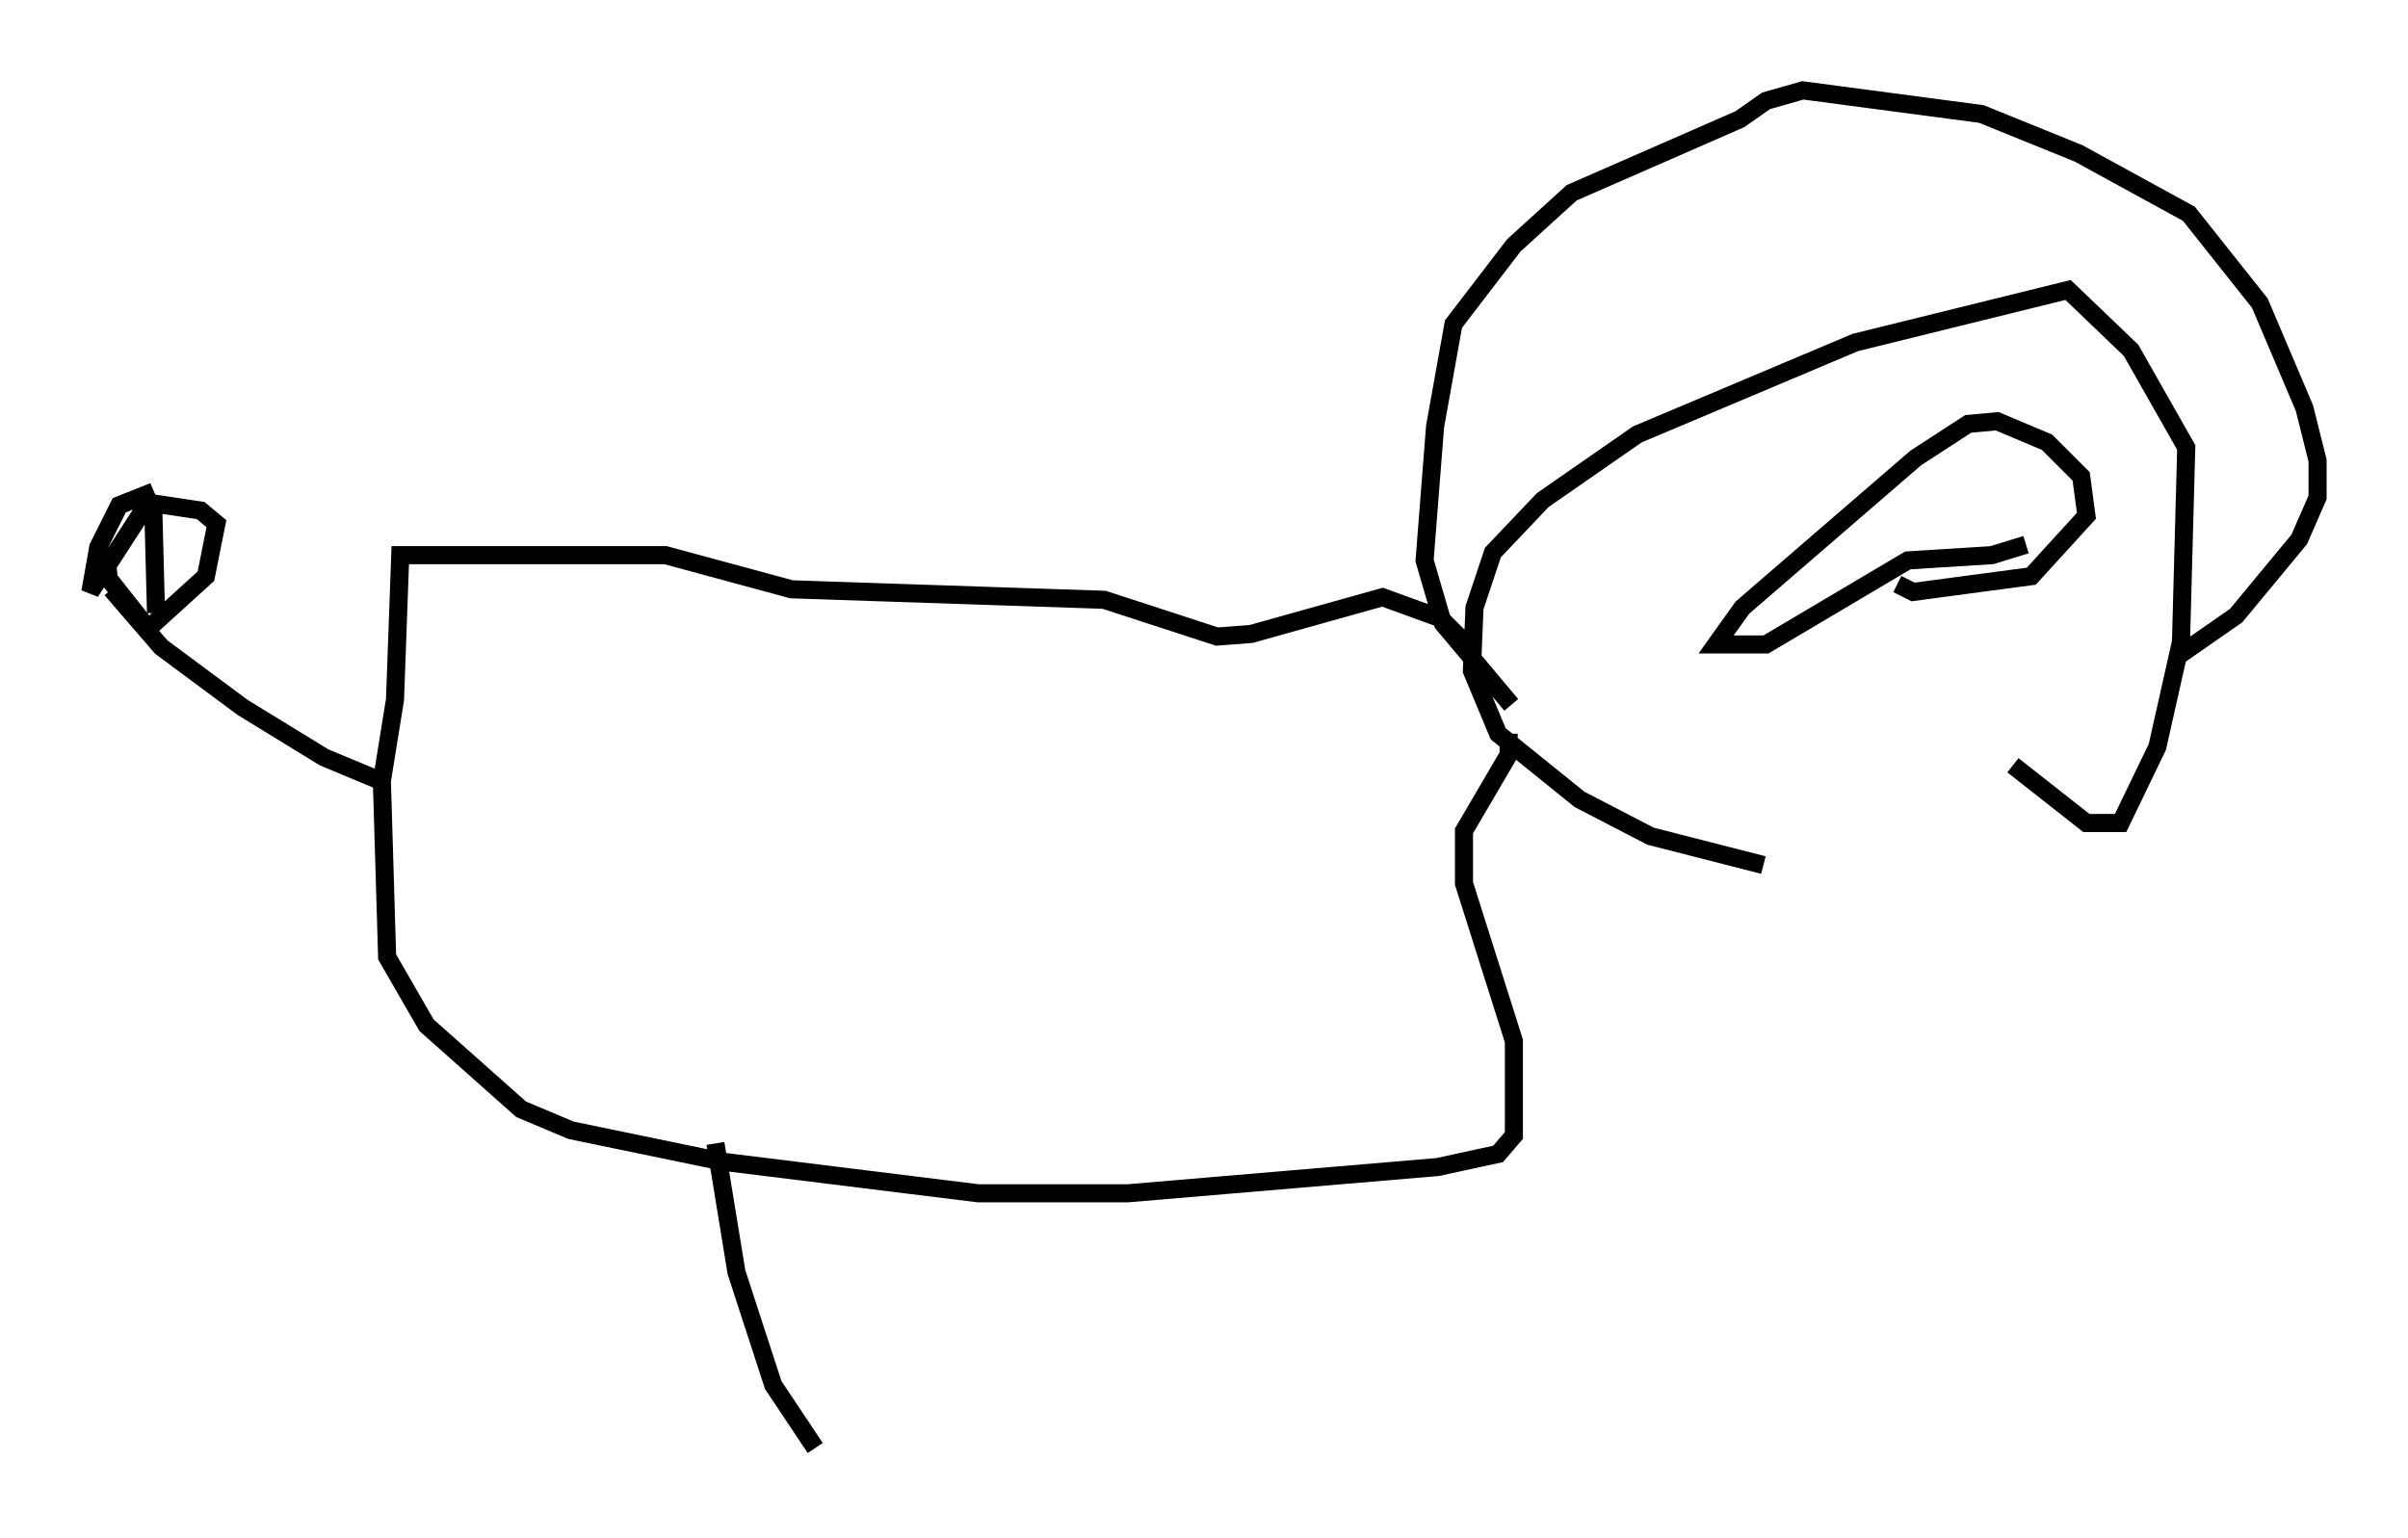 <?xml version="1.0" encoding="utf-8" ?>
<svg baseProfile="full" height="85.095" version="1.1" width="133.173" xmlns="http://www.w3.org/2000/svg" xmlns:ev="http://www.w3.org/2001/xml-events" xmlns:xlink="http://www.w3.org/1999/xlink"><defs /><rect fill="white" height="85.095" width="133.173" x="0" y="0" /><path d="M112.05, 48.43 m-14.525, -0.581 l-6.246, -1.598 -3.922, -2.034 l-4.503, -3.631 -1.453, -3.486 l0.145, -3.486 1.017, -3.05 l2.76, -2.905 5.229, -3.631 l12.056, -5.084 11.765, -2.905 l3.486, 3.341 3.05, 5.374 l-0.291, 10.749 -1.307, 5.81 l-2.034, 4.212 -1.888, 0.0 l-4.067, -3.196 m9.006, -5.955 l3.341, -2.324 3.486, -4.212 l1.017, -2.324 0.0, -2.034 l-0.726, -2.905 -2.469, -5.81 l-3.922, -4.939 -6.101, -3.341 l-5.374, -2.179 -9.877, -1.307 l-2.034, 0.581 -1.453, 1.017 l-9.296, 4.067 -3.196, 2.905 l-3.341, 4.358 -1.017, 5.665 l-0.581, 7.408 1.017, 3.486 l3.777, 4.503 m21.352, -6.682 l0.872, 0.436 6.536, -0.872 l3.05, -3.341 -0.291, -2.179 l-1.888, -1.888 -2.76, -1.162 l-1.598, 0.145 -2.905, 1.888 l-9.587, 8.279 -1.453, 2.034 l2.76, 0.0 7.844, -4.648 l4.648, -0.291 1.888, -0.581 m-31.229, 5.229 l-1.162, -1.162 -3.196, -1.162 l-7.263, 2.034 -1.888, 0.145 l-6.246, -2.034 -17.285, -0.581 l-6.972, -1.888 -14.67, 0.0 l-0.291, 7.989 -0.726, 4.503 l0.291, 9.732 2.179, 3.777 l5.229, 4.648 2.76, 1.162 l8.425, 1.743 14.089, 1.743 l8.279, 0.0 17.14, -1.453 l3.341, -0.726 0.872, -1.017 l0.0, -5.229 -2.76, -8.715 l0.0, -2.905 2.469, -4.212 l0.0, -1.162 m-62.022, 2.76 l-3.486, -1.453 -4.503, -2.76 l-4.503, -3.341 -2.76, -3.196 m-0.291, -2.034 l0.145, 1.453 2.179, 2.76 l3.196, -2.905 0.581, -2.905 l-0.872, -0.726 -2.905, -0.436 l-3.196, 4.939 0.436, -2.469 l1.162, -2.324 1.453, -0.581 l0.436, 1.017 0.145, 5.52 m30.938, 29.341 l1.162, 7.117 2.034, 6.246 l2.324, 3.486 " fill="none" stroke="black" stroke-width="1" /></svg>